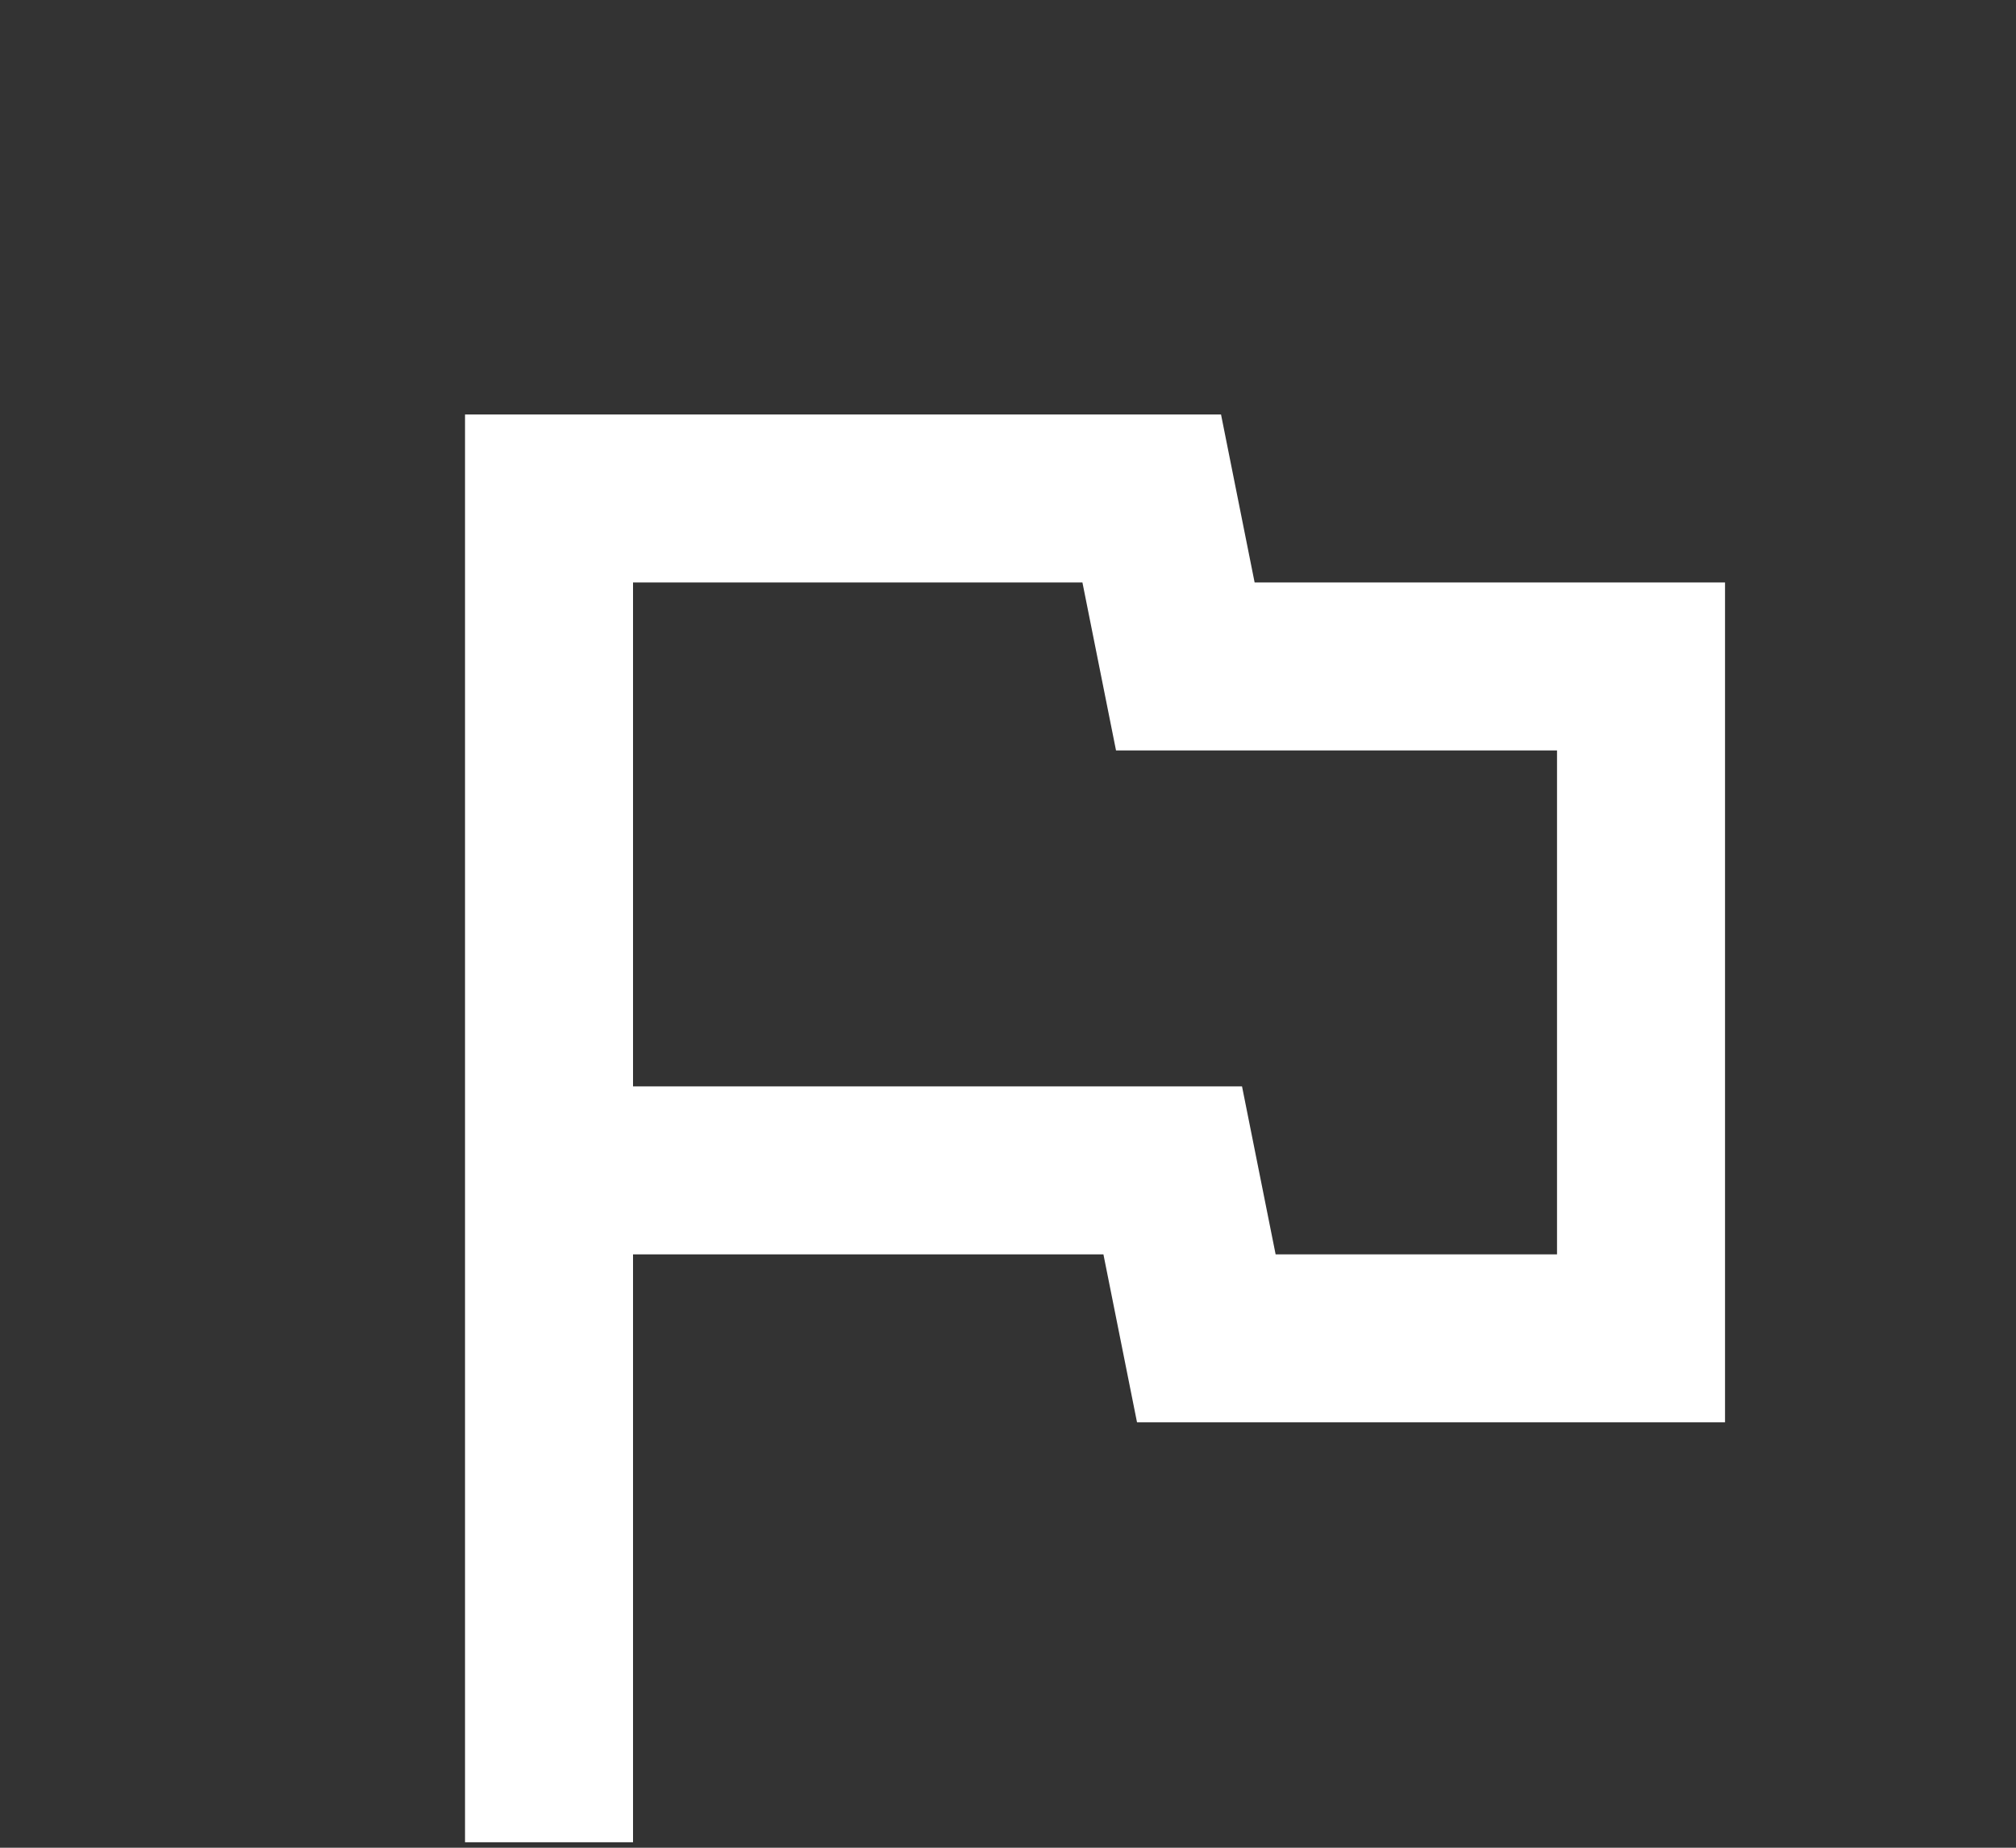 <svg viewBox="0 0 24 22" fill="none" xmlns="http://www.w3.org/2000/svg">
<rect x="0" y="0" width="24" height="22" fill="#333333" stroke="none"/>
<path d="M5.536 21.935V4.935H14.536L14.936 6.935H20.536V16.935H13.536L13.136 14.935H7.536V21.935H5.536ZM15.186 14.935H18.536V8.935H13.286L12.886 6.935H7.536V12.935H14.786L15.186 14.935Z" fill="white"/>
</svg>
